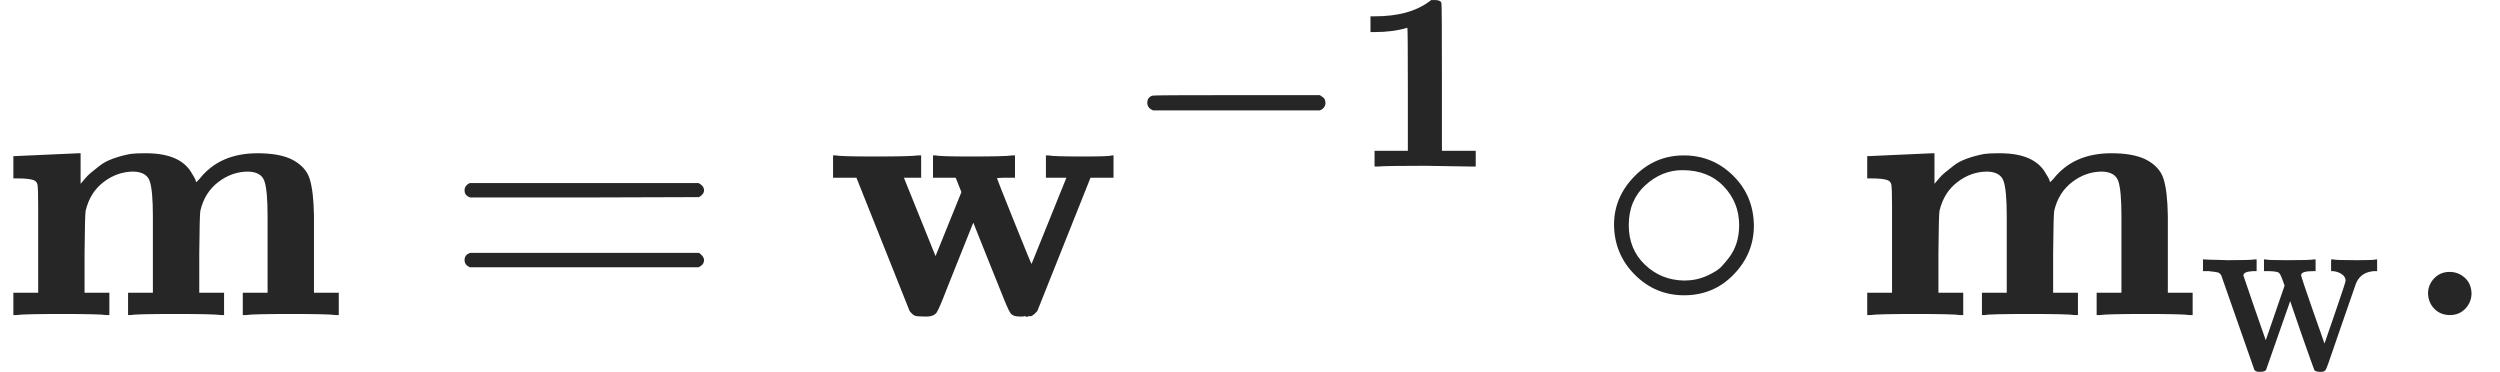 <?xml version="1.0" encoding="UTF-8" standalone="no"?>
<svg
   xmlns:dc="http://purl.org/dc/elements/1.1/"
   xmlns:cc="http://creativecommons.org/ns#"
   xmlns:rdf="http://www.w3.org/1999/02/22-rdf-syntax-ns#"
   xmlns:svg="http://www.w3.org/2000/svg"
   xmlns="http://www.w3.org/2000/svg"
   xmlns:xlink="http://www.w3.org/1999/xlink"
   xmlns:sodipodi="http://sodipodi.sourceforge.net/DTD/sodipodi-0.dtd"
   xmlns:inkscape="http://www.inkscape.org/namespaces/inkscape"
   style="vertical-align: -0.357ex"
   width="15.729ex"
   height="2.339ex"
   role="img"
   focusable="false"
   viewBox="0 -876.2 6952.3 1033.9"
   id="svg10833"
   version="1.1"
   inkscape:version="0.91 r13725"
   sodipodi:docname="inv_window.svg">
  <sodipodi:namedview
     pagecolor="#ffffff"
     bordercolor="#666666"
     borderopacity="1"
     objecttolerance="10"
     gridtolerance="10"
     guidetolerance="10"
     inkscape:pageopacity="0"
     inkscape:pageshadow="2"
     inkscape:window-width="1867"
     inkscape:window-height="1056"
     id="namedview10899"
     showgrid="false"
     inkscape:zoom="0.042863514"
     inkscape:cx="3476.1499"
     inkscape:cy="516.95001"
     inkscape:window-x="53"
     inkscape:window-y="24"
     inkscape:window-maximized="1"
     inkscape:current-layer="svg10833" />
  <defs
     id="defs10835">
    <path
       id="MJX-1-TEX-B-1D426"
       d="M40 442Q217 450 218 450H224V365Q226 367 235 378T254 397T278 416T314 435T362 448Q376 450 400 450H406Q503 450 534 393Q545 376 545 370Q545 368 555 379Q611 450 716 450Q774 450 809 434Q850 414 861 379T873 276V213V198V62H942V0H933Q915 3 809 3Q702 3 684 0H675V62H744V194V275Q744 348 735 373T690 399Q645 399 607 370T557 290Q555 281 554 171V62H623V0H614Q596 3 489 3Q374 3 365 0H356V62H425V194V275Q425 348 416 373T371 399Q326 399 288 370T238 290Q236 281 235 171V62H304V0H295Q277 3 171 3Q64 3 46 0H37V62H106V210V303Q106 353 104 363T91 376Q77 380 50 380H37V442H40Z" />
    <path
       id="MJX-1-TEX-N-3D"
       d="M56 347Q56 360 70 367H707Q722 359 722 347Q722 336 708 328L390 327H72Q56 332 56 347ZM56 153Q56 168 72 173H708Q722 163 722 153Q722 140 707 133H70Q56 140 56 153Z" />
    <path
       id="MJX-1-TEX-B-1D430"
       d="M624 444Q636 441 722 441Q797 441 800 444H805V382H741L593 11Q592 10 590 8T586 4T584 2T581 0T579 -2T575 -3T571 -3T567 -4T561 -4T553 -4H542Q525 -4 518 6T490 70Q474 110 463 137L415 257L367 137Q357 111 341 72Q320 17 313 7T289 -4H277Q259 -4 253 -2T238 11L90 382H25V444H32Q47 441 140 441Q243 441 261 444H270V382H222L310 164L382 342L366 382H303V444H310Q322 441 407 441Q508 441 523 444H531V382H506Q481 382 481 380Q482 376 529 259T577 142L674 382H617V444H624Z" />
    <path
       id="MJX-1-TEX-B-2212"
       d="M119 221Q96 230 96 251T116 279Q121 281 448 281H775Q776 280 779 278T785 274T791 269T795 262T797 251Q797 230 775 221H119Z" />
    <path
       id="MJX-1-TEX-B-1D7CF"
       d="M481 0L294 3Q136 3 109 0H96V62H227V304Q227 546 225 546Q169 529 97 529H80V591H97Q231 591 308 647L319 655H333Q355 655 359 644Q361 640 361 351V62H494V0H481Z" />
    <path
       id="MJX-1-TEX-N-2218"
       d="M55 251Q55 328 112 386T249 444T386 388T444 249Q444 171 388 113T250 55Q170 55 113 112T55 251ZM245 403Q188 403 142 361T96 250Q96 183 141 140T250 96Q284 96 313 109T354 135T375 160Q403 197 403 250Q403 313 360 358T245 403Z" />
    <path
       id="MJX-1-TEX-N-77"
       d="M90 368Q84 378 76 380T40 385H18V431H24L43 430Q62 430 84 429T116 428Q206 428 221 431H229V385H215Q177 383 177 368Q177 367 221 239L265 113L339 328L333 345Q323 374 316 379Q308 384 278 385H258V431H264Q270 428 348 428Q439 428 454 431H461V385H452Q404 385 404 369Q404 366 418 324T449 234T481 143L496 100L537 219Q579 341 579 347Q579 363 564 373T530 385H522V431H529Q541 428 624 428Q692 428 698 431H703V385H697Q696 385 691 385T682 384Q635 377 619 334L559 161Q546 124 528 71Q508 12 503 1T487 -11H479Q460 -11 456 -4Q455 -3 407 133L361 267Q359 263 266 -4Q261 -11 243 -11H238Q225 -11 220 -3L90 368Z" />
    <path
       id="MJX-1-TEX-N-2E"
       d="M78 60Q78 84 95 102T138 120Q162 120 180 104T199 61Q199 36 182 18T139 0T96 17T78 60Z" />
  </defs>
  <g
     stroke="currentColor"
     fill="currentColor"
     stroke-width="0"
     transform="matrix(1 0 0 -1 0 0)"
     id="g10845"
     style="fill:#262626;stroke:#262626">
    <g
       data-mml-node="math"
       id="g10847"
       style="fill:#262626;stroke:#262626">
      <g
         data-mml-node="TeXAtom"
         data-mjx-texclass="ORD"
         id="g10849"
         style="fill:#262626;stroke:#262626">
        <g
           data-mml-node="mi"
           id="g10851"
           style="fill:#262626;stroke:#262626">
          <use
             xlink:href="#MJX-1-TEX-B-1D426"
             id="use10853"
             style="fill:#262626;stroke:#262626" />
        </g>
      </g>
      <g
         data-mml-node="mo"
         transform="translate(1235.8, 0)"
         id="g10855"
         style="fill:#262626;stroke:#262626">
        <use
           xlink:href="#MJX-1-TEX-N-3D"
           id="use10857"
           style="fill:#262626;stroke:#262626" />
      </g>
      <g
         data-mml-node="TeXAtom"
         data-mjx-texclass="ORD"
         transform="translate(2291.6, 0)"
         id="g10859"
         style="fill:#262626;stroke:#262626">
        <g
           data-mml-node="msup"
           id="g10861"
           style="fill:#262626;stroke:#262626">
          <g
             data-mml-node="mi"
             id="g10863"
             style="fill:#262626;stroke:#262626">
            <use
               xlink:href="#MJX-1-TEX-B-1D430"
               id="use10865"
               style="fill:#262626;stroke:#262626" />
          </g>
          <g
             data-mml-node="TeXAtom"
             transform="translate(831, 413) scale(0.707)"
             data-mjx-texclass="ORD"
             id="g10867"
             style="fill:#262626;stroke:#262626">
            <g
               data-mml-node="mo"
               id="g10869"
               style="fill:#262626;stroke:#262626">
              <use
                 xlink:href="#MJX-1-TEX-B-2212"
                 id="use10871"
                 style="fill:#262626;stroke:#262626" />
            </g>
            <g
               data-mml-node="mn"
               transform="translate(894, 0)"
               id="g10873"
               style="fill:#262626;stroke:#262626">
              <use
                 xlink:href="#MJX-1-TEX-B-1D7CF"
                 id="use10875"
                 style="fill:#262626;stroke:#262626" />
            </g>
          </g>
        </g>
      </g>
      <g
         data-mml-node="mo"
         transform="translate(4433.5, 0)"
         id="g10877"
         style="fill:#262626;stroke:#262626">
        <use
           xlink:href="#MJX-1-TEX-N-2218"
           id="use10879"
           style="fill:#262626;stroke:#262626" />
      </g>
      <g
         data-mml-node="msub"
         transform="translate(5155.7, 0)"
         id="g10881"
         style="fill:#262626;stroke:#262626">
        <g
           data-mml-node="TeXAtom"
           data-mjx-texclass="ORD"
           id="g10883"
           style="fill:#262626;stroke:#262626">
          <g
             data-mml-node="mi"
             id="g10885"
             style="fill:#262626;stroke:#262626">
            <use
               xlink:href="#MJX-1-TEX-B-1D426"
               id="use10887"
               style="fill:#262626;stroke:#262626" />
          </g>
        </g>
        <g
           data-mml-node="TeXAtom"
           transform="translate(958, -150) scale(0.707)"
           data-mjx-texclass="ORD"
           id="g10889"
           style="fill:#262626;stroke:#262626">
          <g
             data-mml-node="mi"
             id="g10891"
             style="fill:#262626;stroke:#262626">
            <use
               xlink:href="#MJX-1-TEX-N-77"
               id="use10893"
               style="fill:#262626;stroke:#262626" />
          </g>
        </g>
      </g>
      <g
         data-mml-node="mo"
         transform="translate(6674.3, 0)"
         id="g10895"
         style="fill:#262626;stroke:#262626">
        <use
           xlink:href="#MJX-1-TEX-N-2E"
           id="use10897"
           style="fill:#262626;stroke:#262626" />
      </g>
    </g>
  </g>
</svg>
